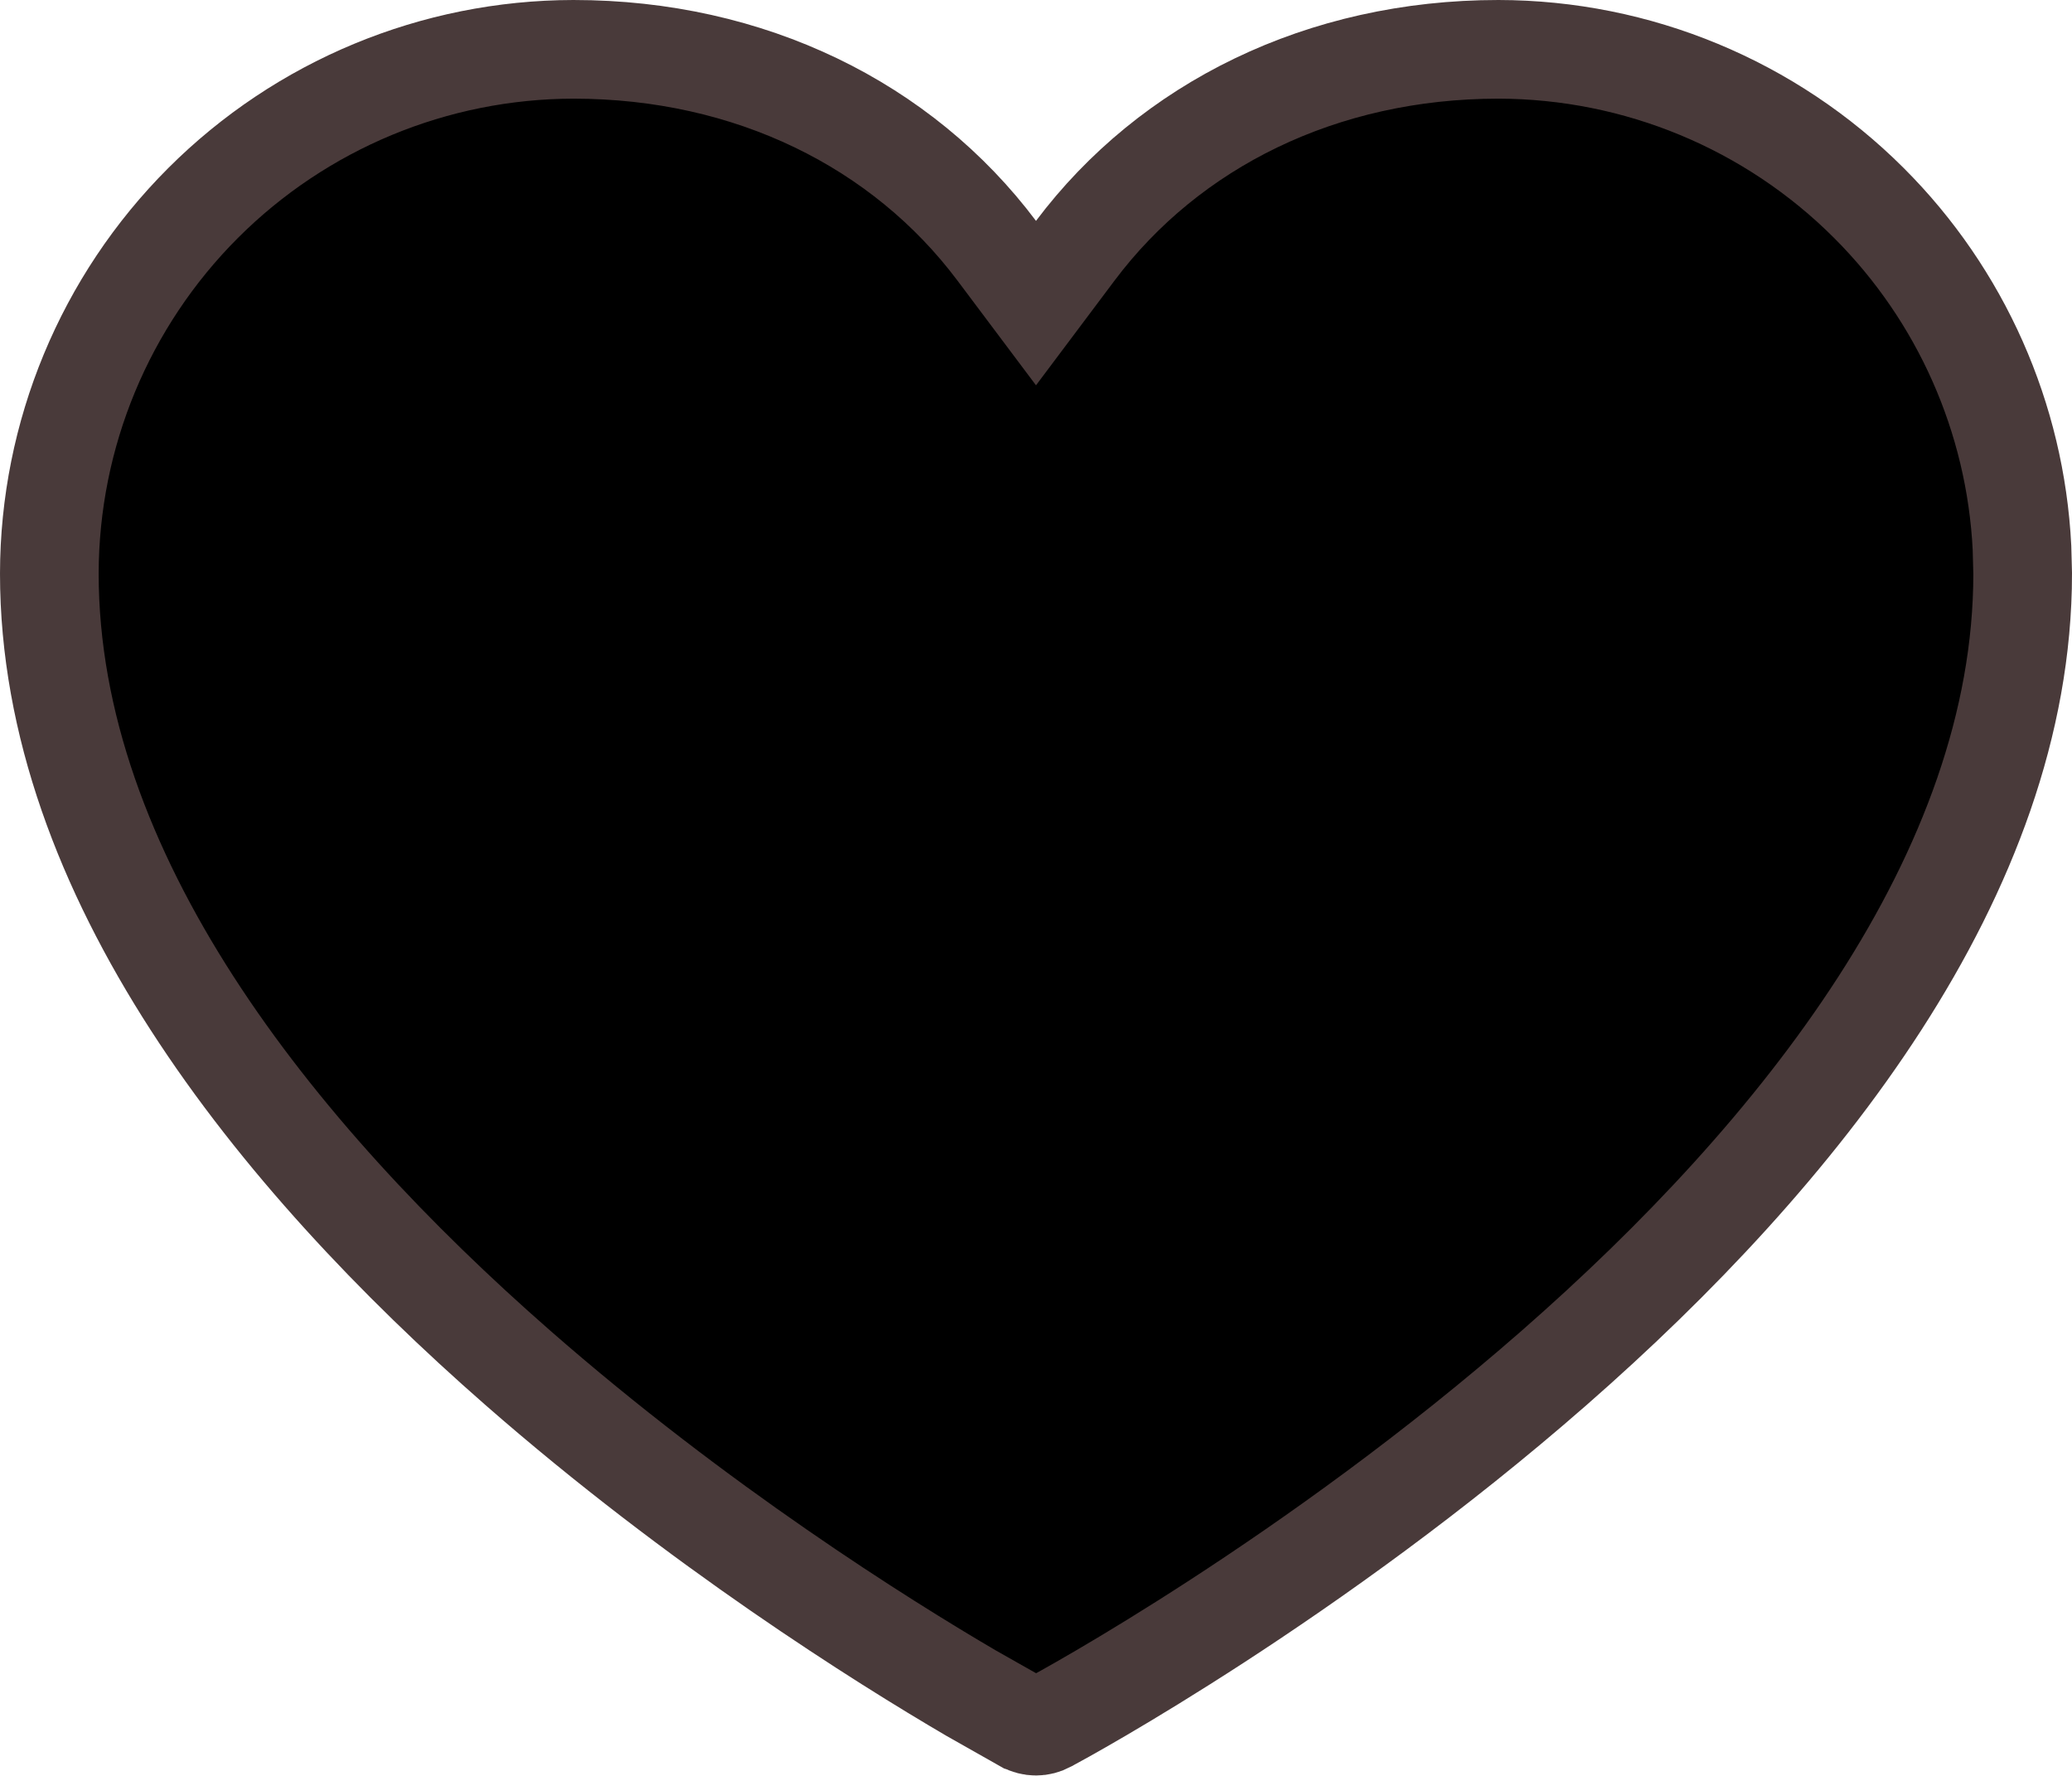 <svg width="21" height="18" viewBox="0 0 21 18" fill="none" xmlns="http://www.w3.org/2000/svg">
<path d="M15.187 0.5C16.595 0.502 17.946 1.062 18.942 2.058C19.876 2.991 20.427 4.237 20.493 5.55L20.5 5.813C20.5 8.86 18.223 11.7 15.754 13.862C13.31 16.002 10.811 17.363 10.621 17.464L10.618 17.466C10.582 17.485 10.541 17.496 10.5 17.496C10.459 17.496 10.418 17.485 10.382 17.466L10.379 17.465L9.84 17.16C8.942 16.634 7.079 15.467 5.246 13.862C2.777 11.7 0.5 8.86 0.5 5.813C0.502 4.405 1.062 3.054 2.058 2.058C3.054 1.062 4.404 0.502 5.812 0.5C7.602 0.5 9.145 1.267 10.101 2.54L10.5 3.072L10.899 2.54C11.855 1.268 13.397 0.5 15.187 0.5Z" stroke="#493A3A" fill="currentColor" />
</svg>
